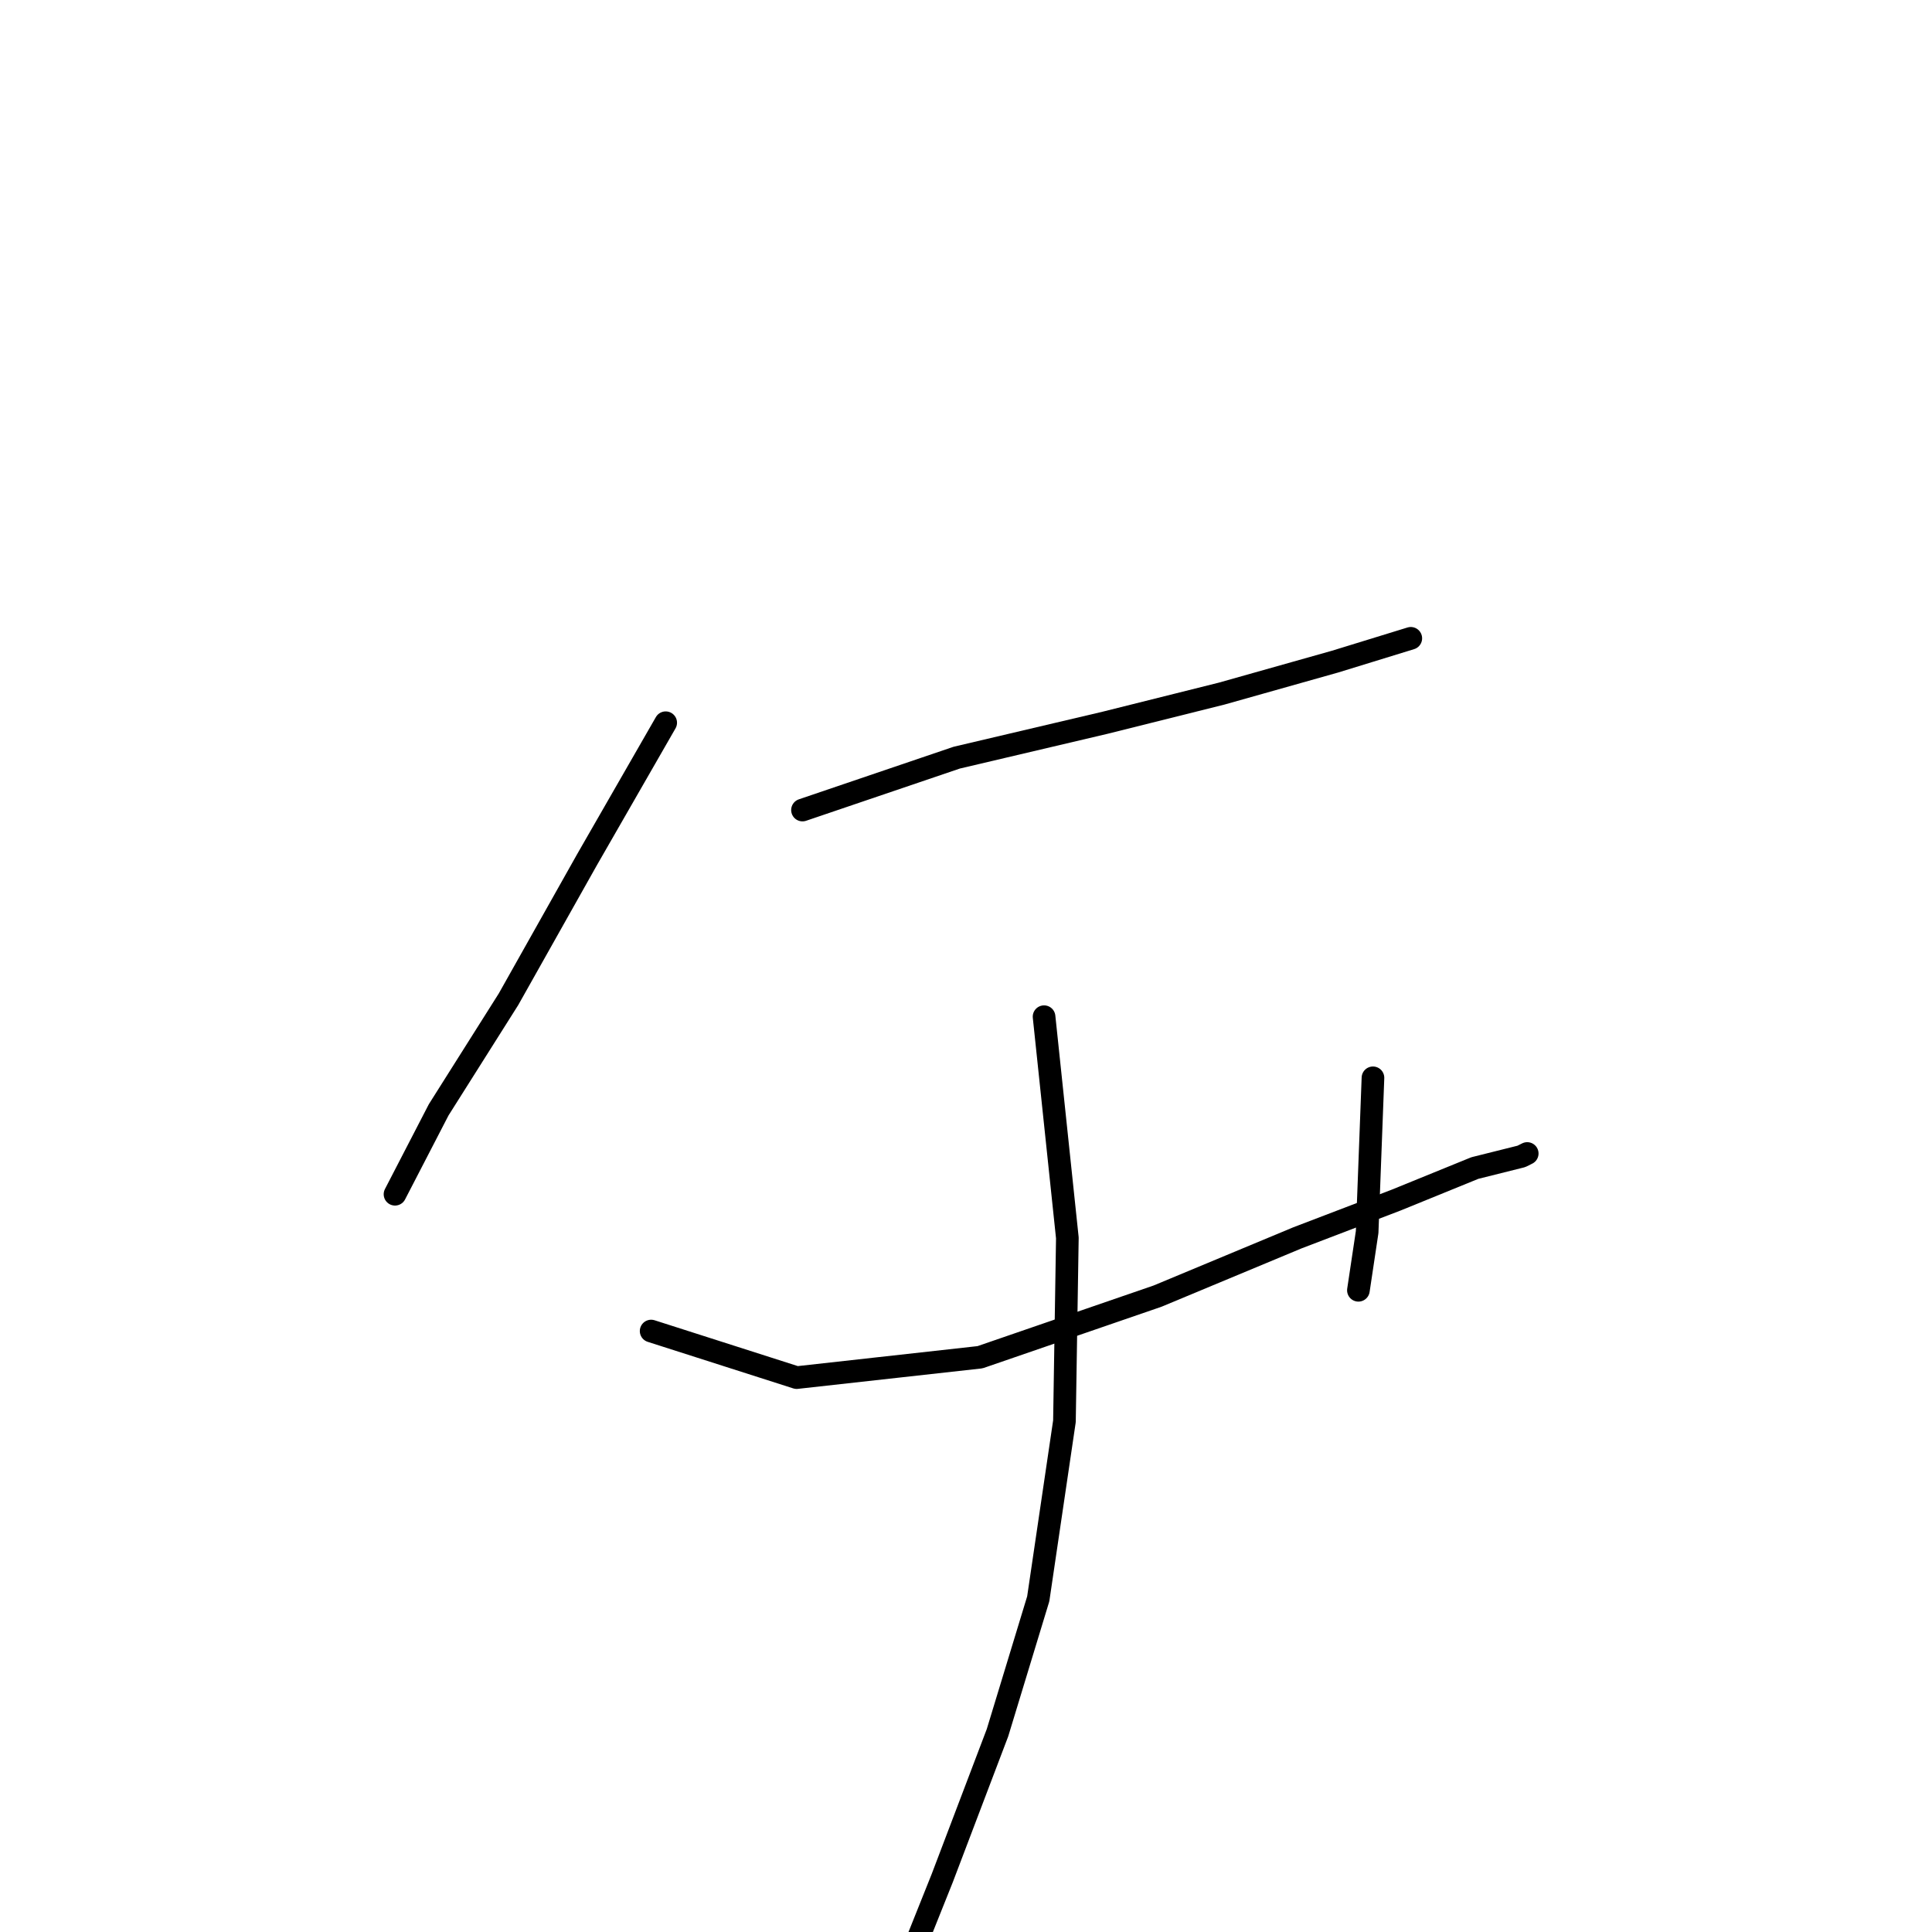 <?xml version="1.0" standalone="no"?>
    <svg width="256" height="256" xmlns="http://www.w3.org/2000/svg" version="1.1">
    <polyline stroke="black" stroke-width="3" stroke-linecap="round" fill="transparent" stroke-linejoin="round" points="88.208 95.765 77.795 113.891 67.382 132.403 58.126 147.059 52.341 158.243 52.341 158.243 " />
        <polyline stroke="black" stroke-width="3" stroke-linecap="round" fill="transparent" stroke-linejoin="round" points="106.334 107.335 126.774 100.393 146.443 95.765 161.87 91.908 176.911 87.666 186.938 84.581 186.938 84.581 " />
        <polyline stroke="black" stroke-width="3" stroke-linecap="round" fill="transparent" stroke-linejoin="round" points="86.279 176.37 105.563 182.54 129.86 179.841 153.385 171.742 171.897 164.028 185.01 159.014 195.423 154.772 201.594 153.229 202.365 152.844 202.365 152.844 " />
        <polyline stroke="black" stroke-width="3" stroke-linecap="round" fill="transparent" stroke-linejoin="round" points="181.925 142.816 181.153 163.257 179.996 170.97 179.996 170.97 " />
        <polyline stroke="black" stroke-width="3" stroke-linecap="round" fill="transparent" stroke-linejoin="round" points="138.344 134.717 141.43 164.028 141.044 188.325 137.573 211.851 132.174 229.592 124.846 248.875 117.904 266.23 117.904 266.23 " />
        </svg>
